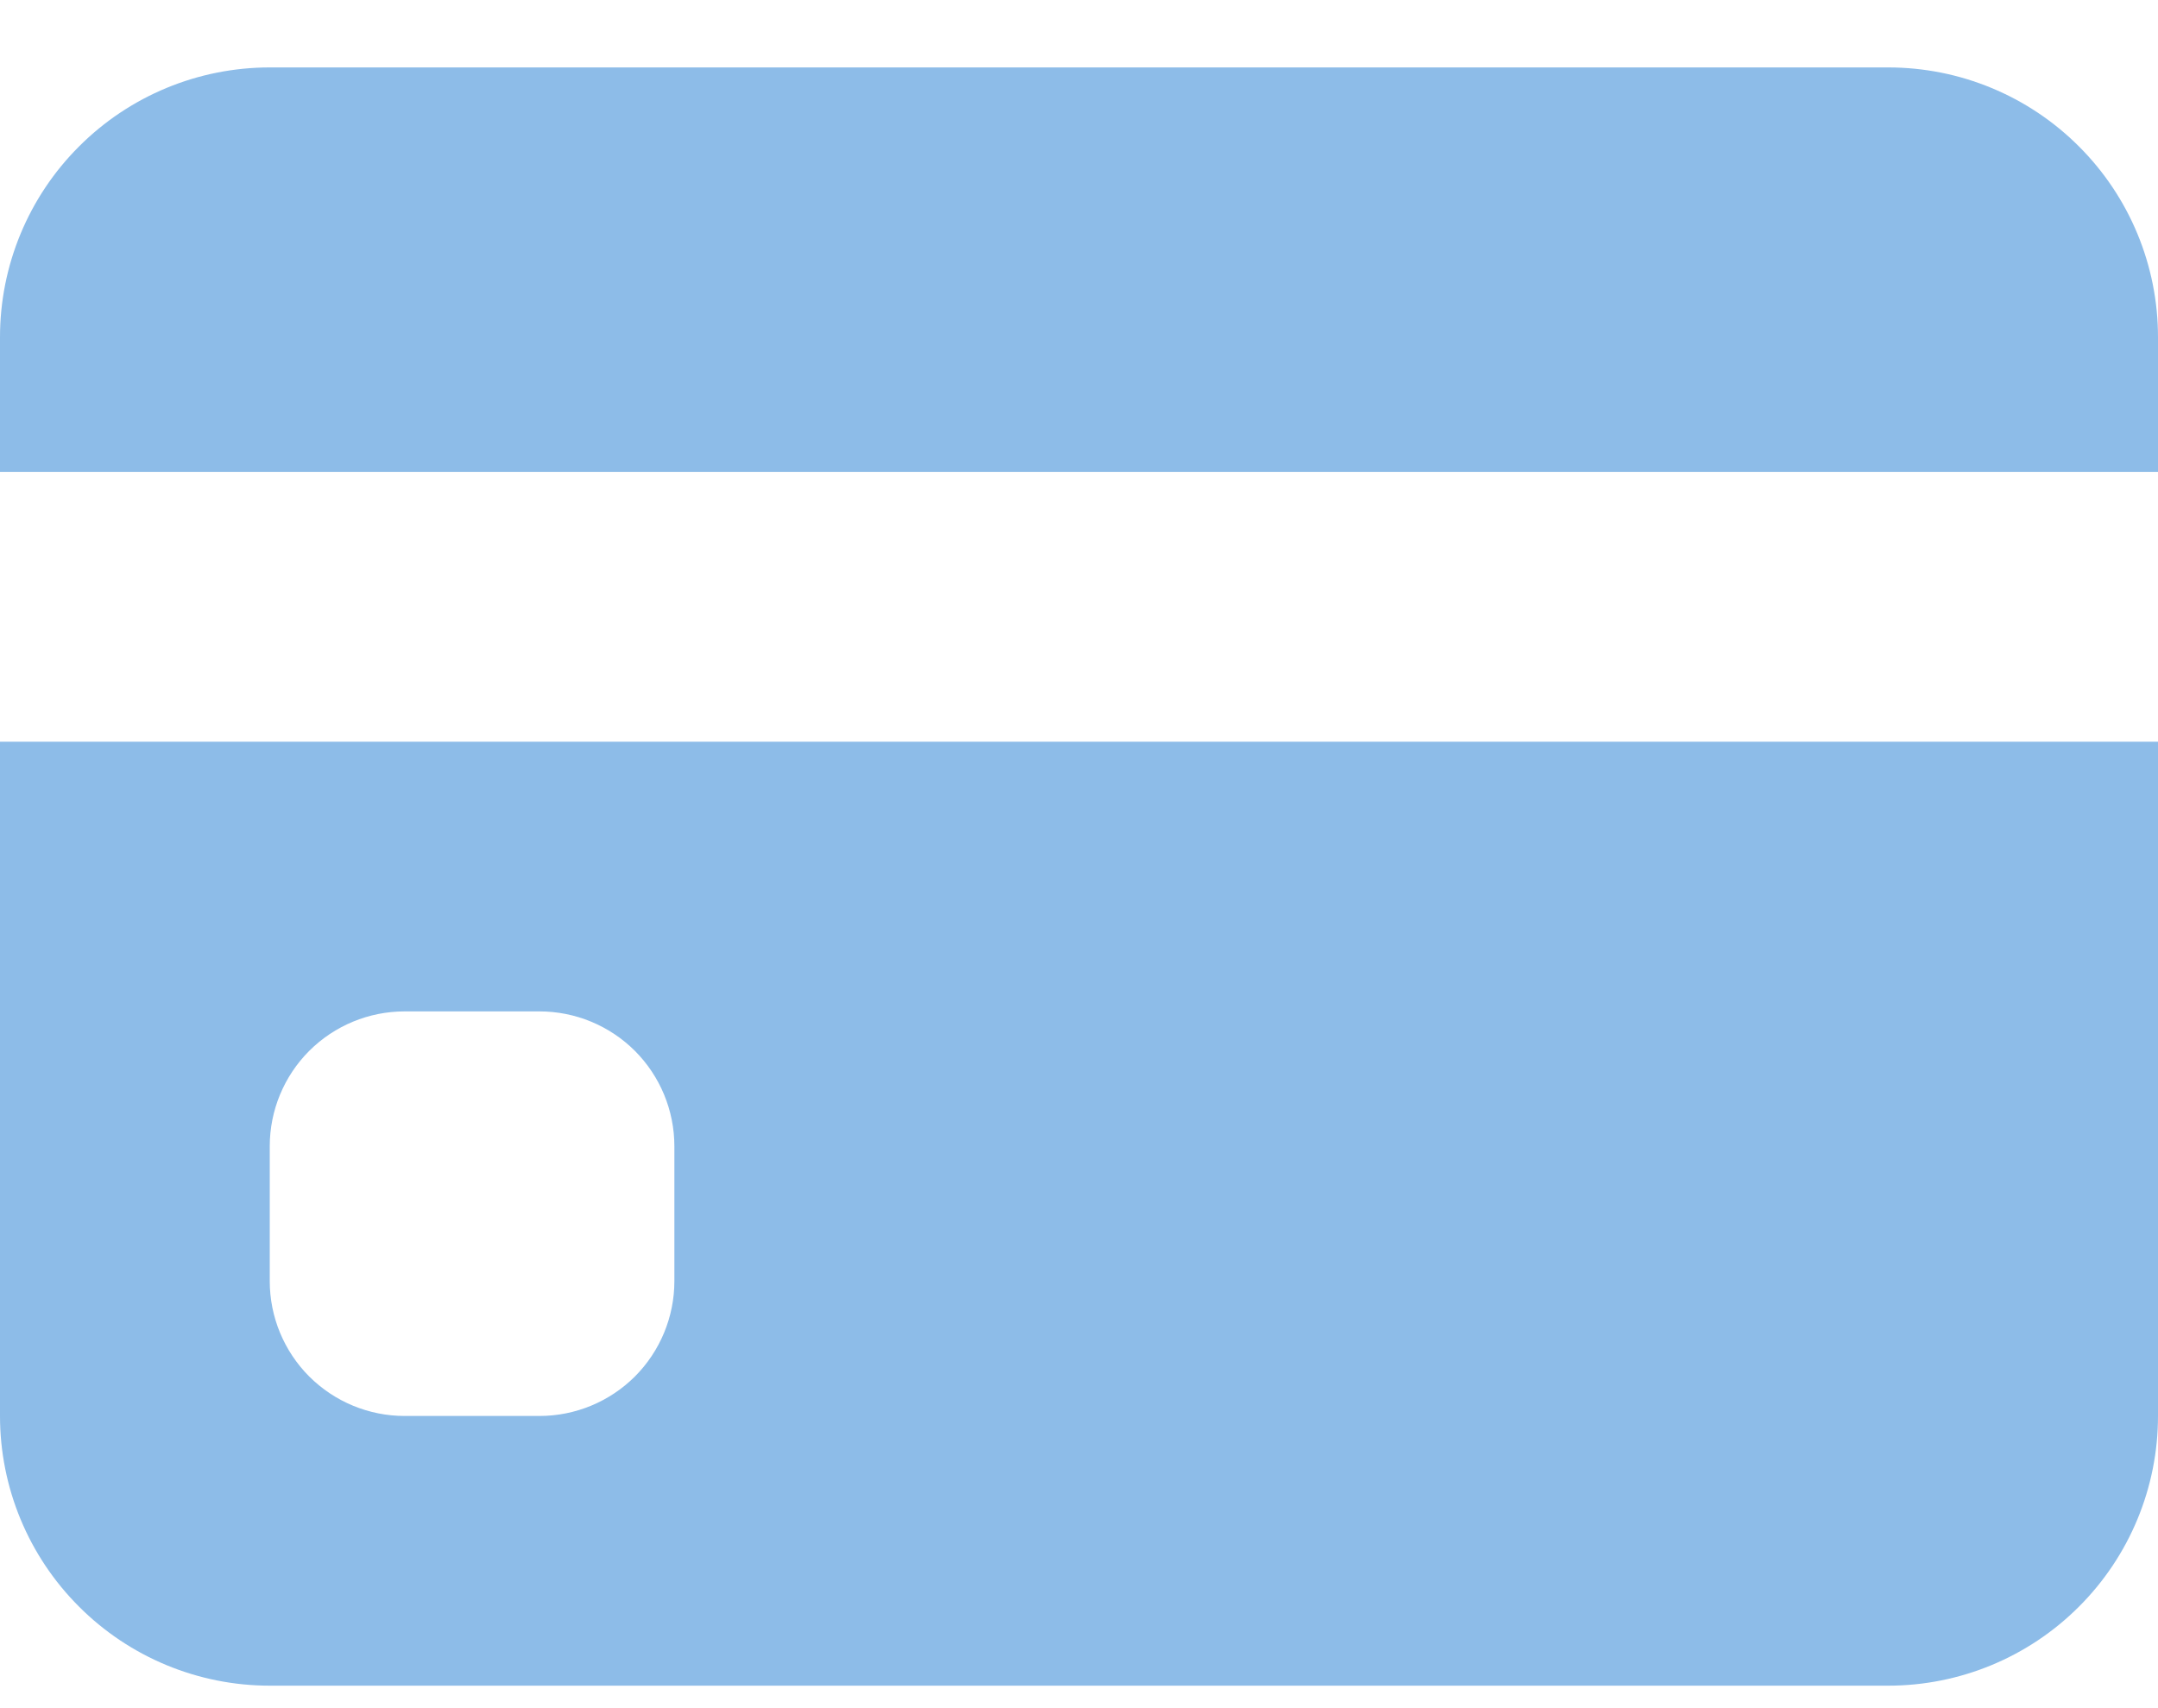 <svg width="24" height="19" viewBox="0 0 24 19" fill="none" xmlns="http://www.w3.org/2000/svg">
<path d="M0 3.75C0 2.954 0.316 2.191 0.879 1.629C1.441 1.066 2.204 0.75 3 0.75H21C21.796 0.75 22.559 1.066 23.121 1.629C23.684 2.191 24 2.954 24 3.75V5.25H0V3.75ZM0 8.25V15.75C0 16.546 0.316 17.309 0.879 17.871C1.441 18.434 2.204 18.75 3 18.75H21C21.796 18.75 22.559 18.434 23.121 17.871C23.684 17.309 24 16.546 24 15.75V8.25H0ZM4.5 11.25H6C6.398 11.25 6.779 11.408 7.061 11.689C7.342 11.971 7.5 12.352 7.5 12.75V14.25C7.5 14.648 7.342 15.029 7.061 15.311C6.779 15.592 6.398 15.75 6 15.75H4.5C4.102 15.75 3.721 15.592 3.439 15.311C3.158 15.029 3 14.648 3 14.25V12.75C3 12.352 3.158 11.971 3.439 11.689C3.721 11.408 4.102 11.25 4.5 11.25V11.25Z" fill="#8DBCE8"/>
</svg>
